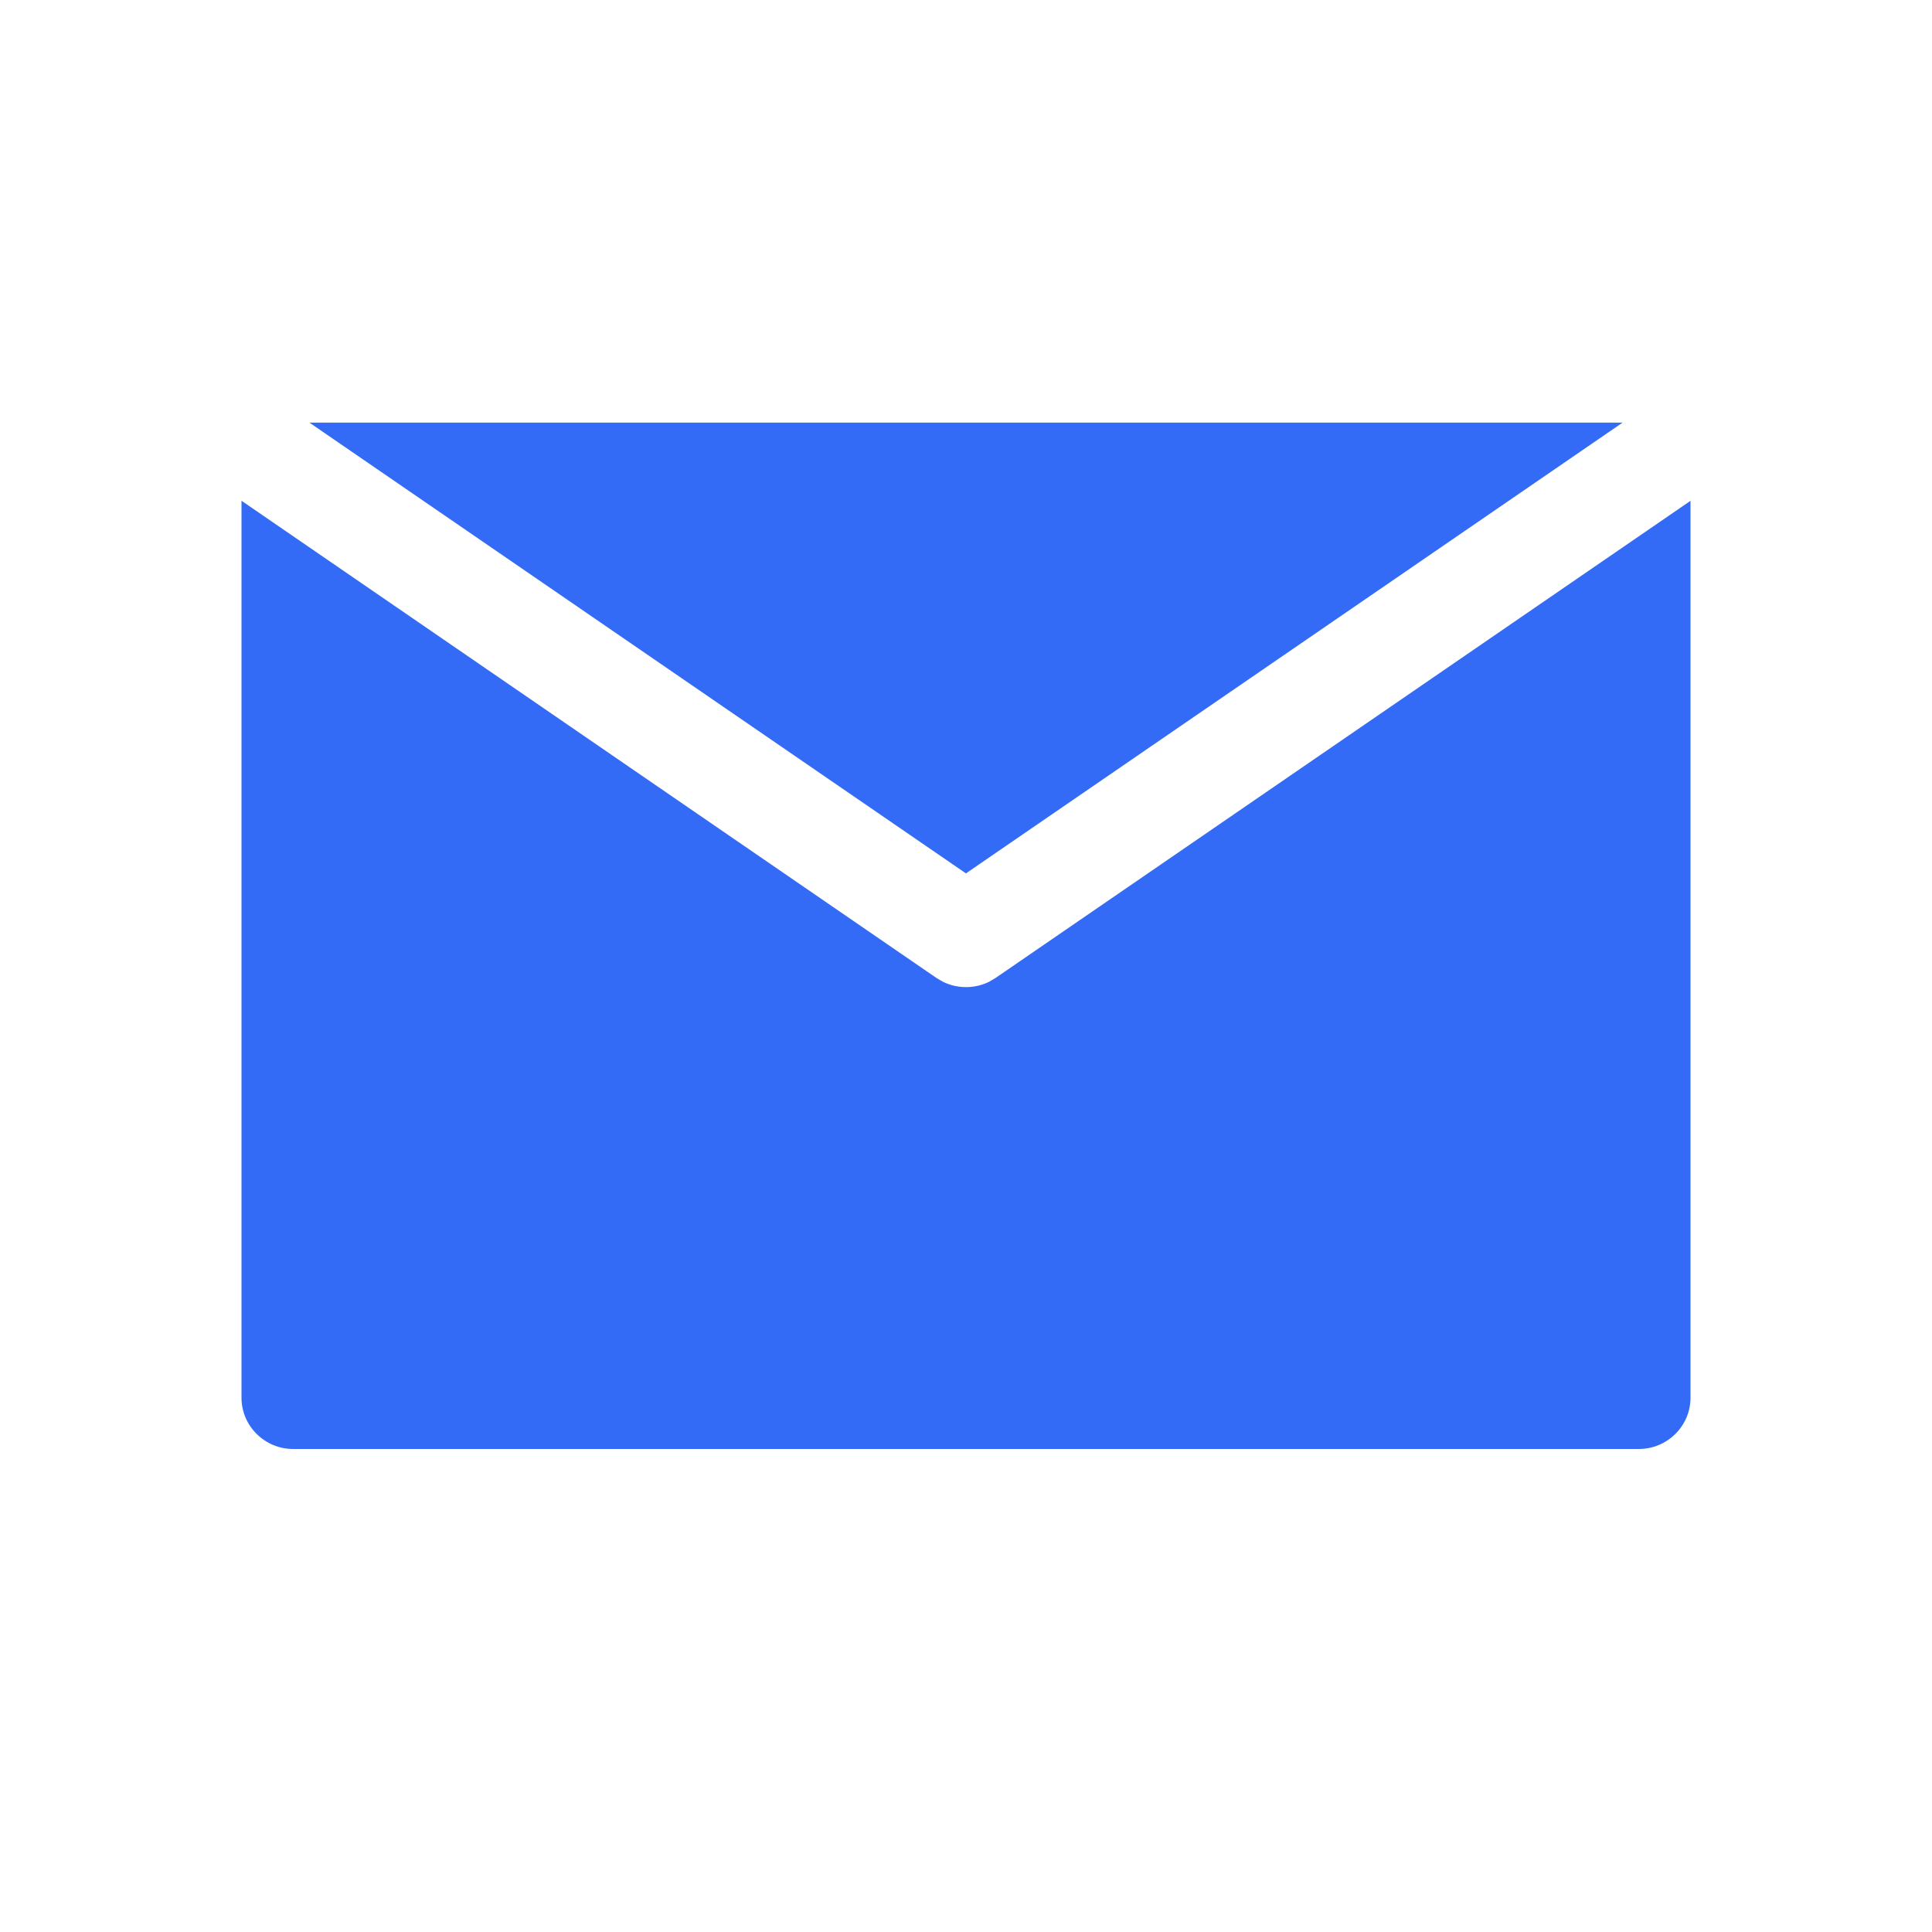 <!--?xml version="1.0" encoding="UTF-8"?-->
<svg width="32px" height="32px" viewBox="0 0 32 32" version="1.1" xmlns="http://www.w3.org/2000/svg" xmlns:xlink="http://www.w3.org/1999/xlink">
    <title>63.信封</title>
    <g id="63.信封" stroke="none" stroke-width="1" fill="none" fill-rule="evenodd">
        <g id="信封" transform="translate(4, 7)" fill="#000000" fill-rule="nonzero">
            <path d="M-3.89777845e-16,1.294 L11.512,9.199 L11.613,9.259 C11.856,9.38 12.144,9.38 12.387,9.259 L12.488,9.199 L24,1.295 L24,16.15 C24,16.619 23.616,17 23.143,17 L0.857,17 C0.384,17 0,16.619 0,16.15 L-3.89777845e-16,1.294 Z M22.875,0 L11.999,7.466 L1.125,0 L22.875,0 Z" id="形状" fill="#346bf6"></path>
        </g>
    </g>
</svg>